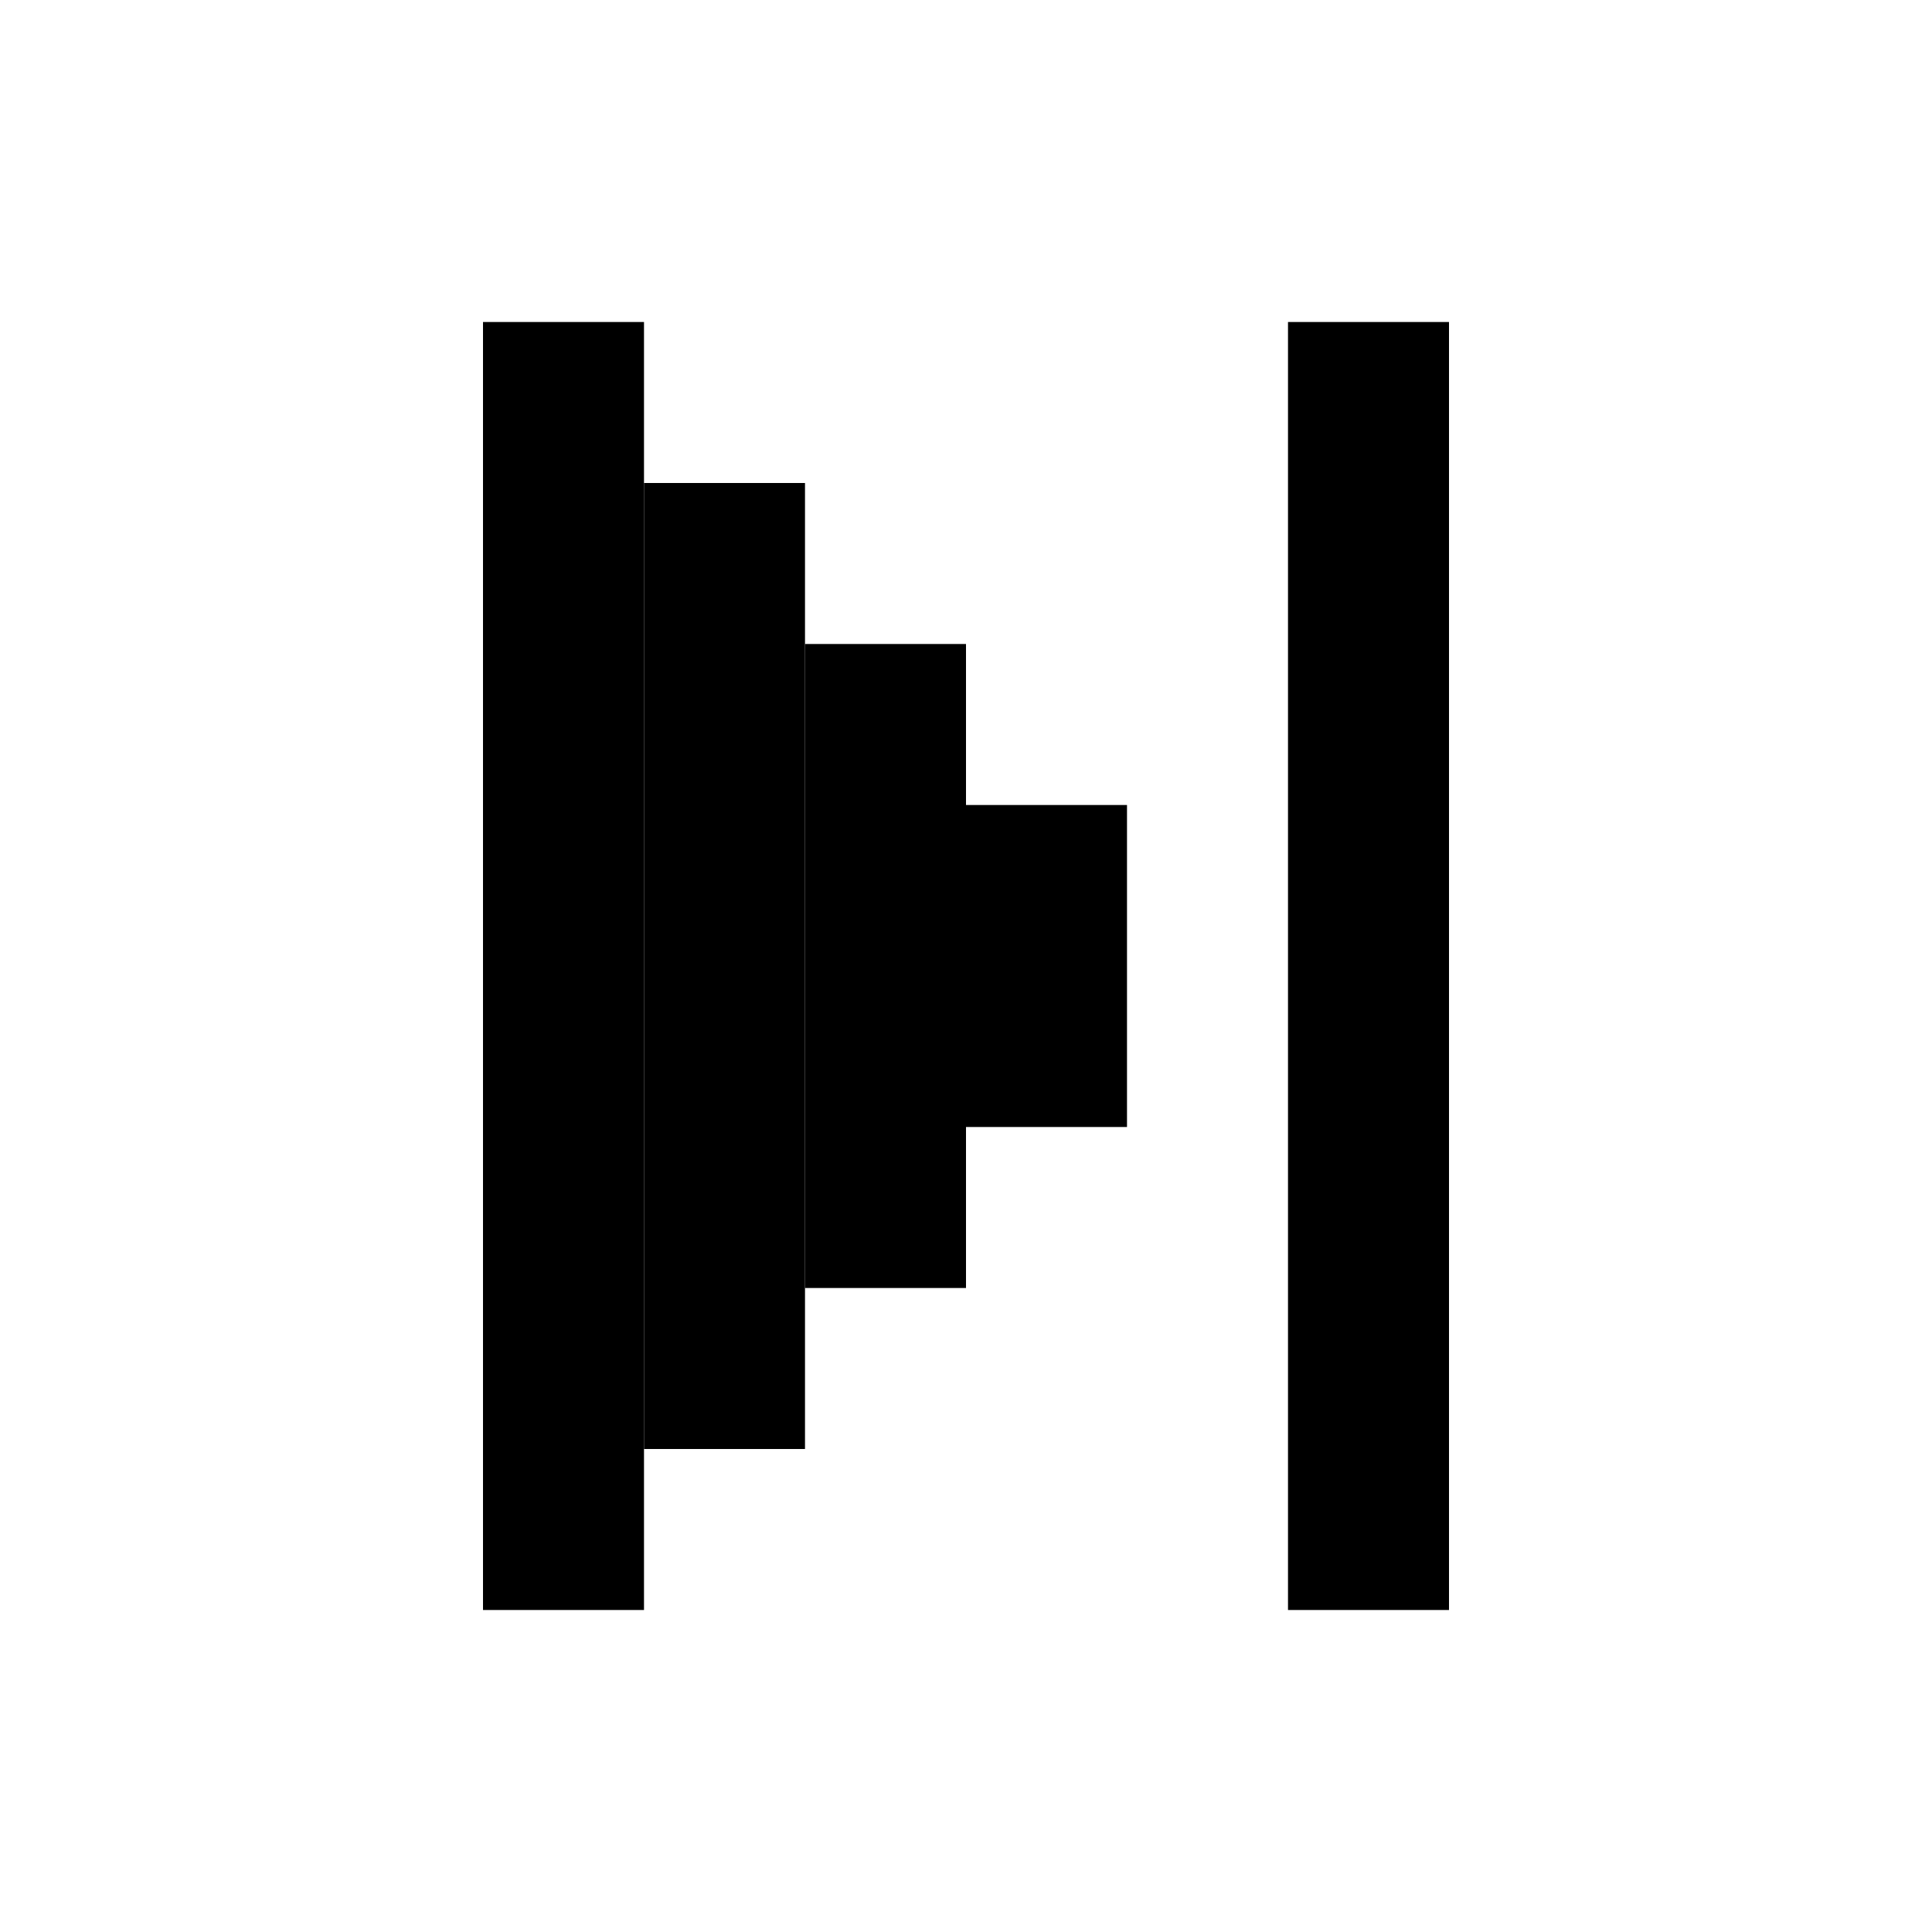 <svg width="24" height="24" viewBox="0 0 24 24" fill="none" xmlns="http://www.w3.org/2000/svg">
<rect x="8" y="6" width="2" height="12" fill="currentColor"/>
<rect x="6" y="4" width="2" height="16" fill="currentColor"/>
<rect x="16" y="4" width="2" height="16" fill="currentColor"/>
<rect x="10" y="8" width="2" height="8" fill="currentColor"/>
<rect x="12" y="10" width="2" height="4" fill="currentColor"/>
</svg>
